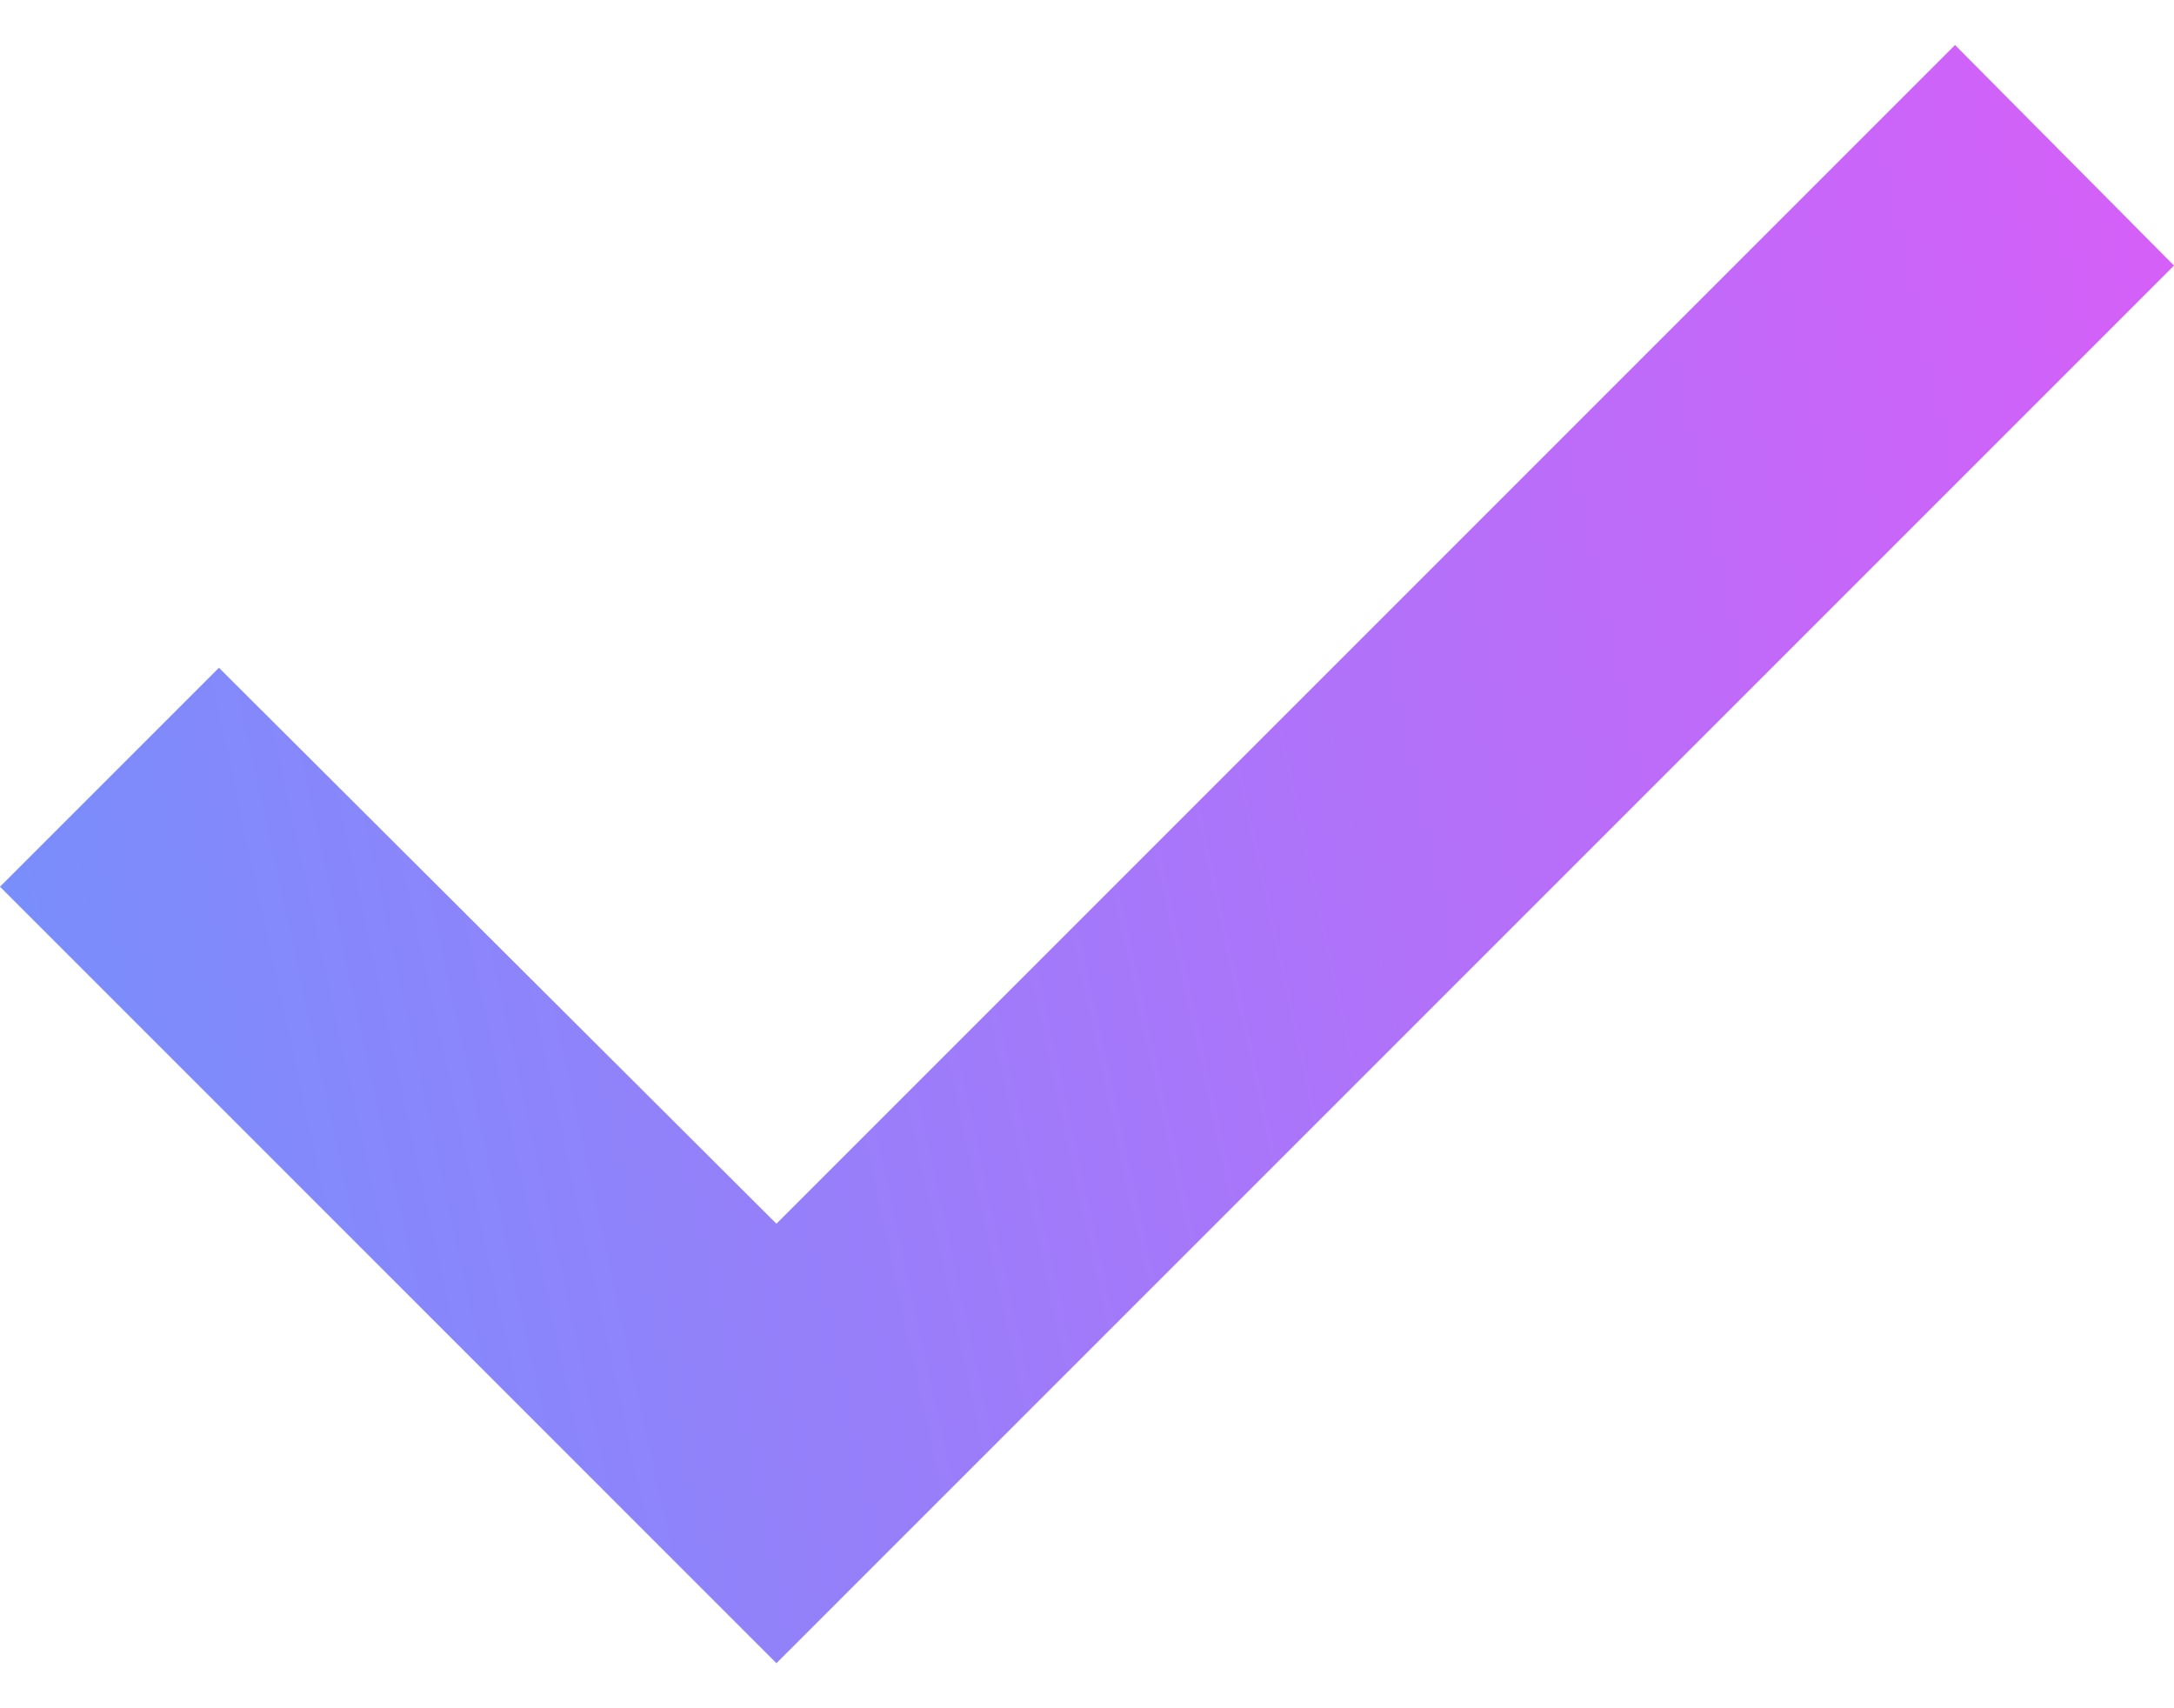 <svg width="14" height="11" viewBox="0 0 14 11" fill="none" xmlns="http://www.w3.org/2000/svg">
<path d="M5 10.71L0 5.71L1.41 4.3L5 7.88L12.59 0.29L14 1.71L5 10.71Z" fill="url(#paint0_linear_98_3069)"/>
<defs>
<linearGradient id="paint0_linear_98_3069" x1="23.91" y1="5.048" x2="-17.794" y2="14.147" gradientUnits="userSpaceOnUse">
<stop offset="0.055" stop-color="#FF4AF7"/>
<stop offset="1" stop-color="#00CCFF"/>
</linearGradient>
</defs>
</svg>
